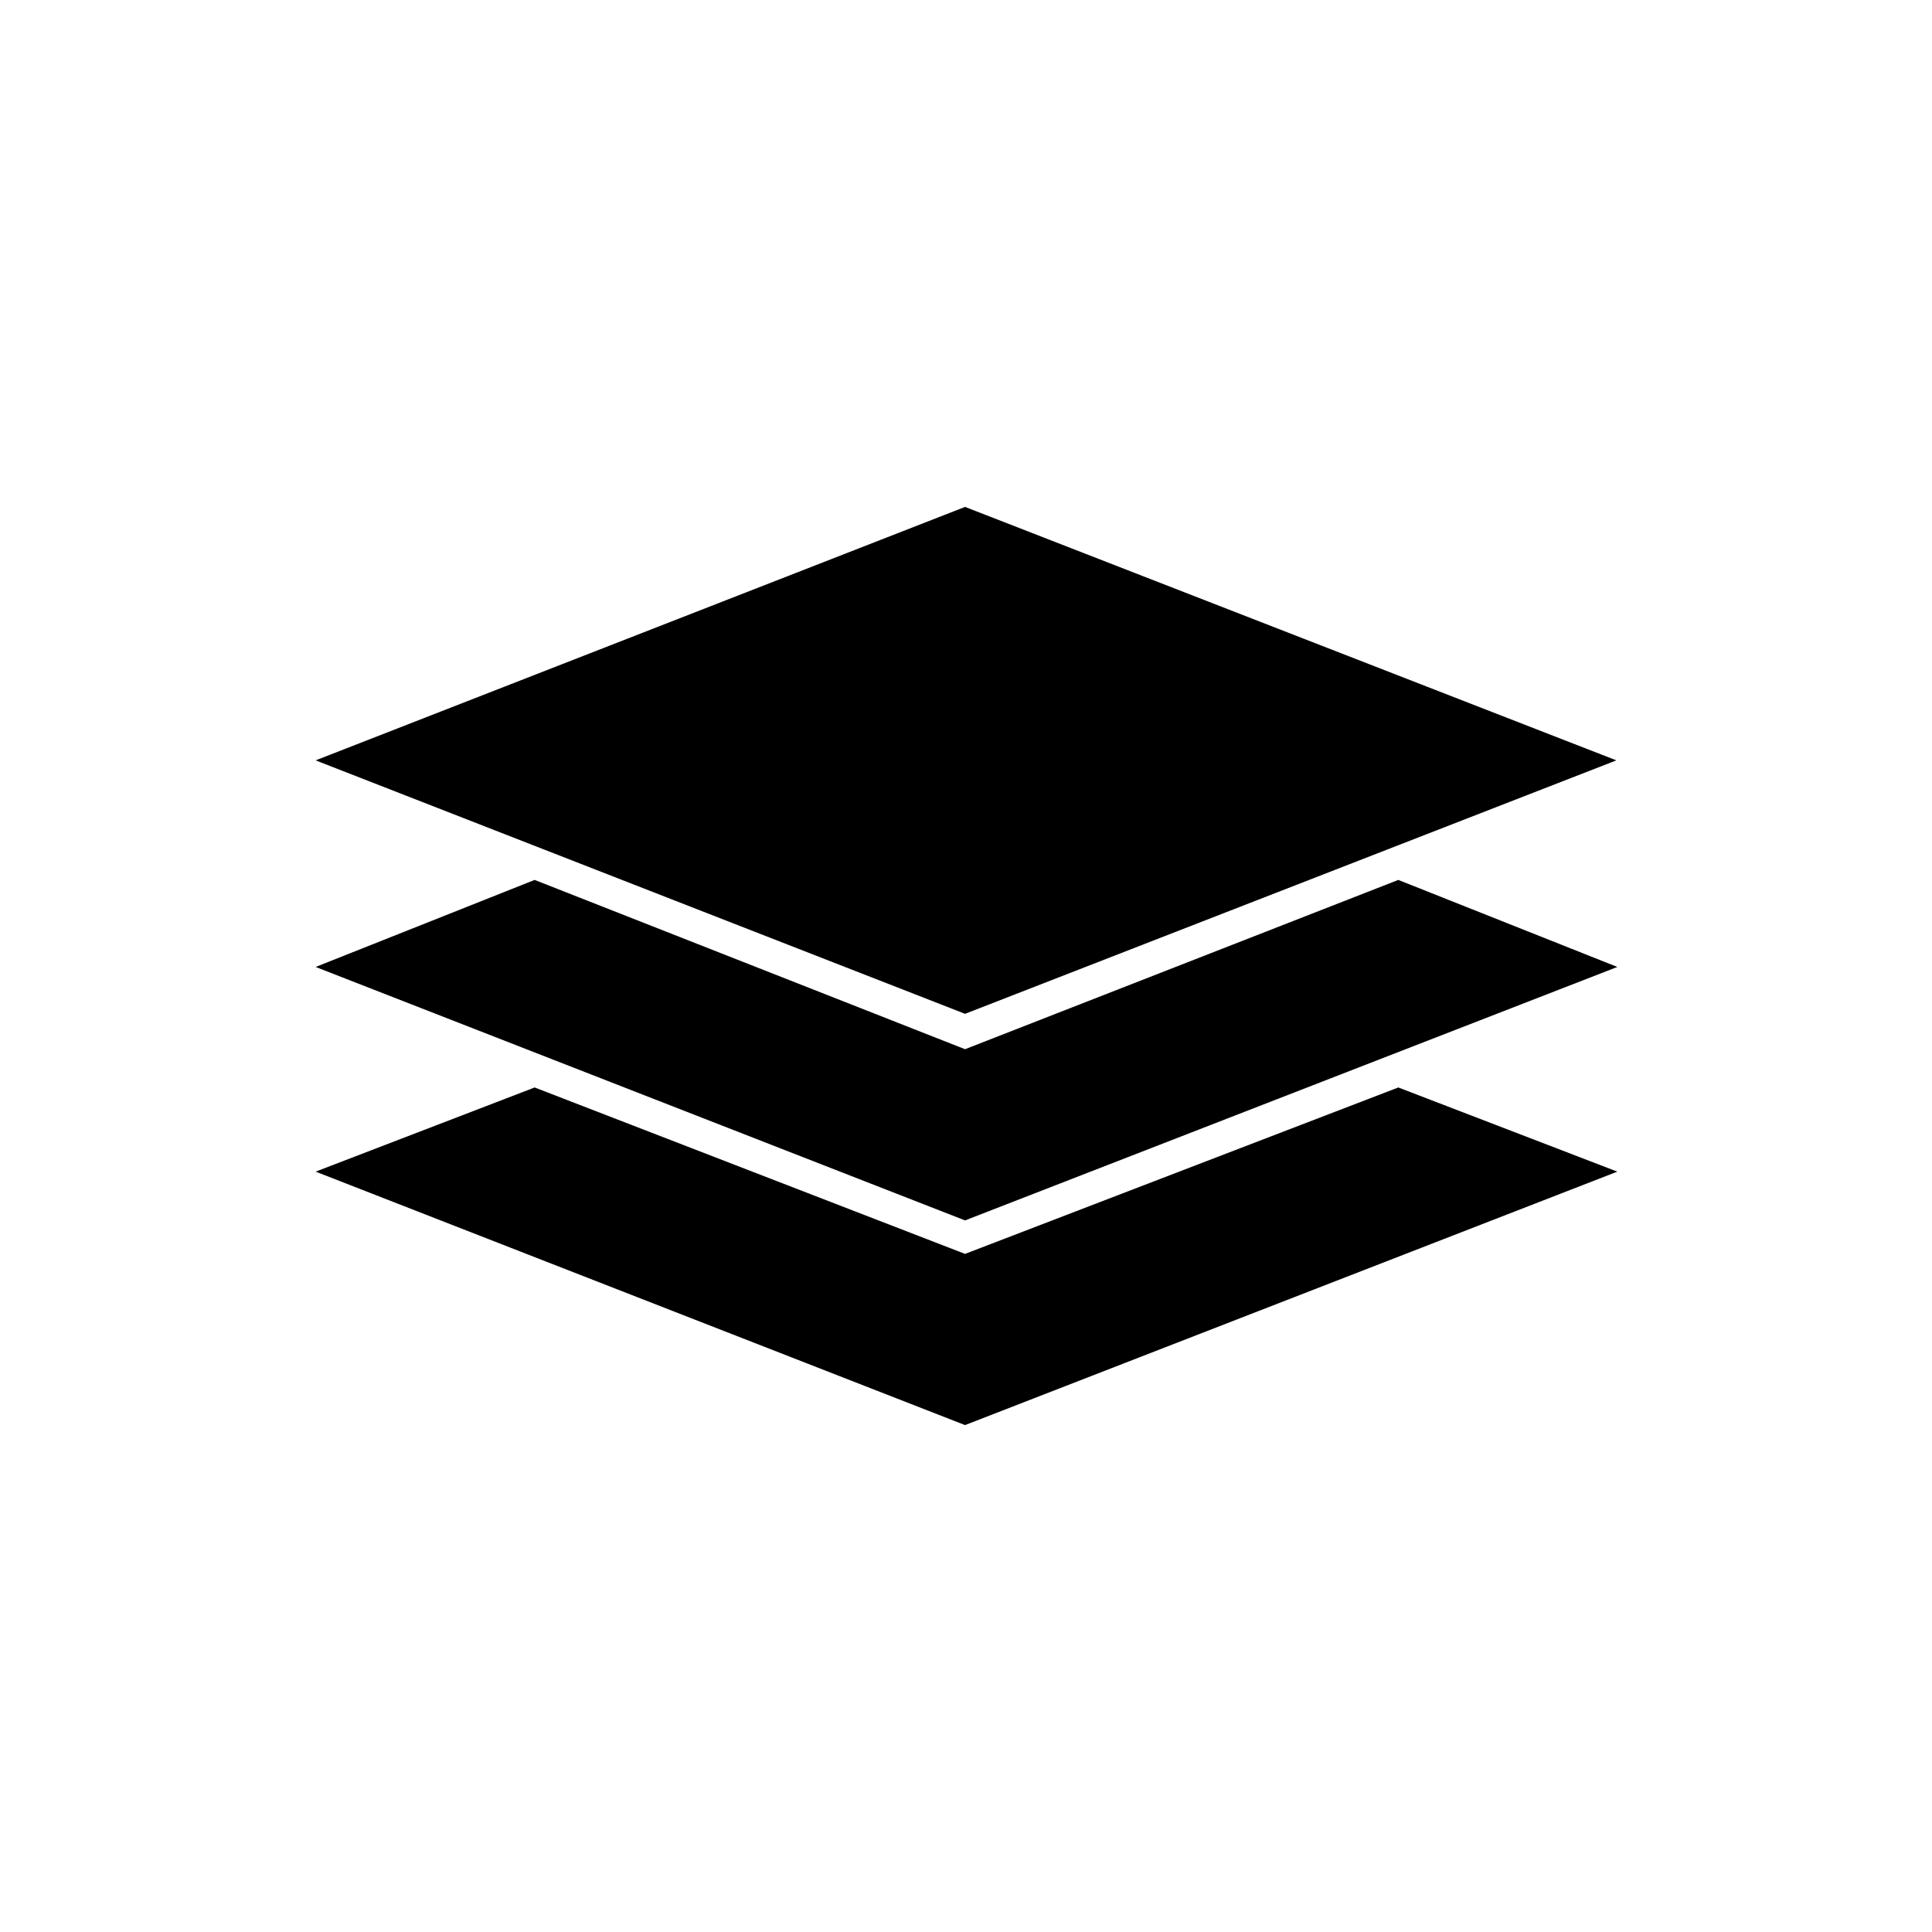 <?xml version="1.0" encoding="utf-8"?>
<svg version="1.1" id="Layer_1" xmlns="http://www.w3.org/2000/svg" xmlns:xlink="http://www.w3.org/1999/xlink" x="0px"
     y="0px"
     viewBox="0 0 202 202" style="enable-background:new 0 0 202 202;" xml:space="preserve">
	<g transform="translate(-77, -233)">
		<g transform="translate(78, 234)">
			<g transform="translate(32, 52)">
				<path style="fill:currentColor;" d="M0,69.5l22.9-8.8l45,17.4l45.3-17.4l22.9,8.8L67.9,96L0,69.5z M0,26.5L67.9,0L136,26.5L67.9,53
					L0,26.5z M0,48.1l22.9-9.1l45,17.7l45.3-17.7l22.9,9.1L67.9,74.6L0,48.1z"/>
			</g>
		</g>
	</g>
</svg>
